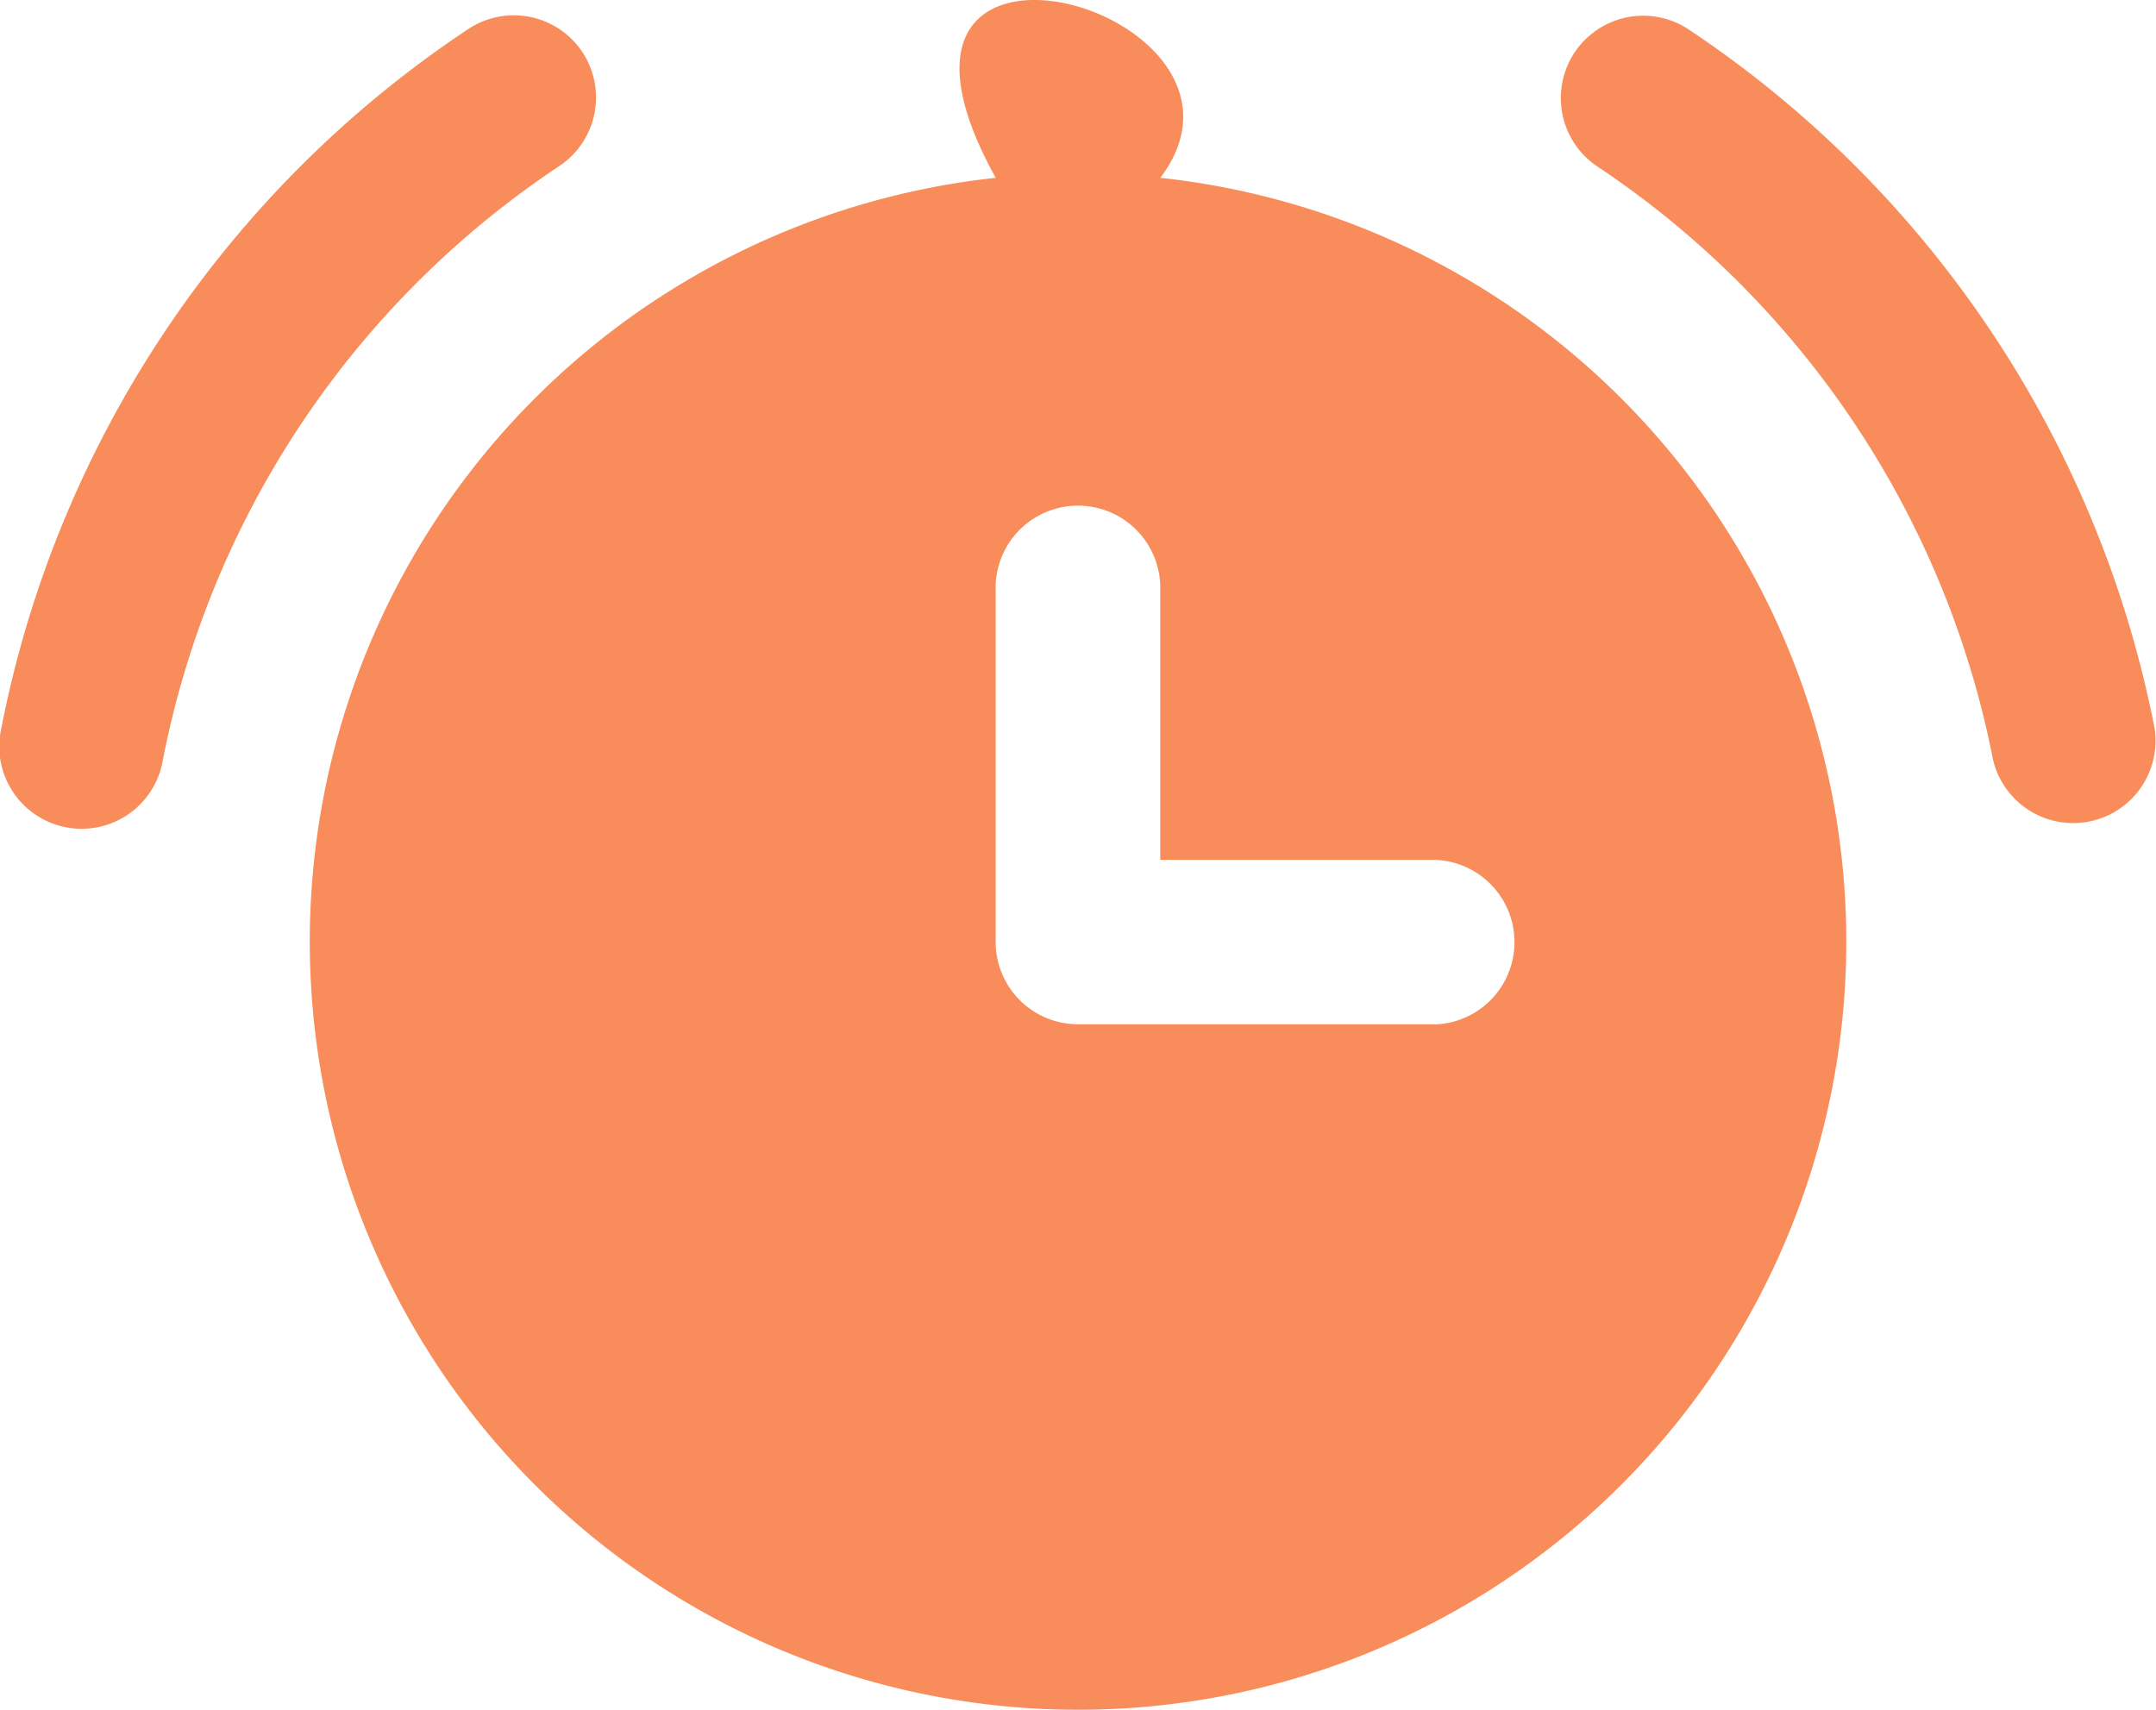 <svg xmlns="http://www.w3.org/2000/svg" width="25.92" height="20.557" viewBox="0 0 25.92 20.557">
  <g id="alarm-clock" transform="translate(0 -1.873)">
    <g id="Grupo_8290" data-name="Grupo 8290" transform="translate(3.724 0)">
      <g id="Grupo_8289" data-name="Grupo 8289">
        <path id="Trazado_10317" data-name="Trazado 10317" d="M83.783,38.476c1.536-2.032-3.958-3.568-1.979,0a9.236,9.236,0,1,0,1.979,0Zm3.3,10.177H82.793a.99.99,0,0,1-.99-.99V43.376a.99.99,0,0,1,1.979,0v3.3h3.3a.99.99,0,0,1,0,1.979Z" transform="translate(-73.557 -34.465)" fill="#f88c5a"/>
      </g>
    </g>
    <g id="Grupo_8292" data-name="Grupo 8292" transform="translate(18.751 2.057)">
      <g id="Grupo_8291" data-name="Grupo 8291">
        <path id="Trazado_10318" data-name="Trazado 10318" d="M377.54,83.654a13.107,13.107,0,0,0-5.61-8.4.99.99,0,0,0-1.1,1.646,11.141,11.141,0,0,1,4.769,7.137.99.99,0,0,0,1.941-.386Z" transform="translate(-370.39 -75.091)" fill="#f88c5a"/>
      </g>
    </g>
    <g id="Grupo_8294" data-name="Grupo 8294" transform="translate(0 2.057)">
      <g id="Grupo_8293" data-name="Grupo 8293">
        <path id="Trazado_10319" data-name="Trazado 10319" d="M7,75.531a.99.99,0,0,0-1.373-.273,13.108,13.108,0,0,0-5.61,8.4.99.99,0,1,0,1.941.386A11.141,11.141,0,0,1,6.729,76.9.99.99,0,0,0,7,75.531Z" transform="translate(0 -75.091)" fill="#f88c5a"/>
      </g>
    </g>
  </g>
</svg>
